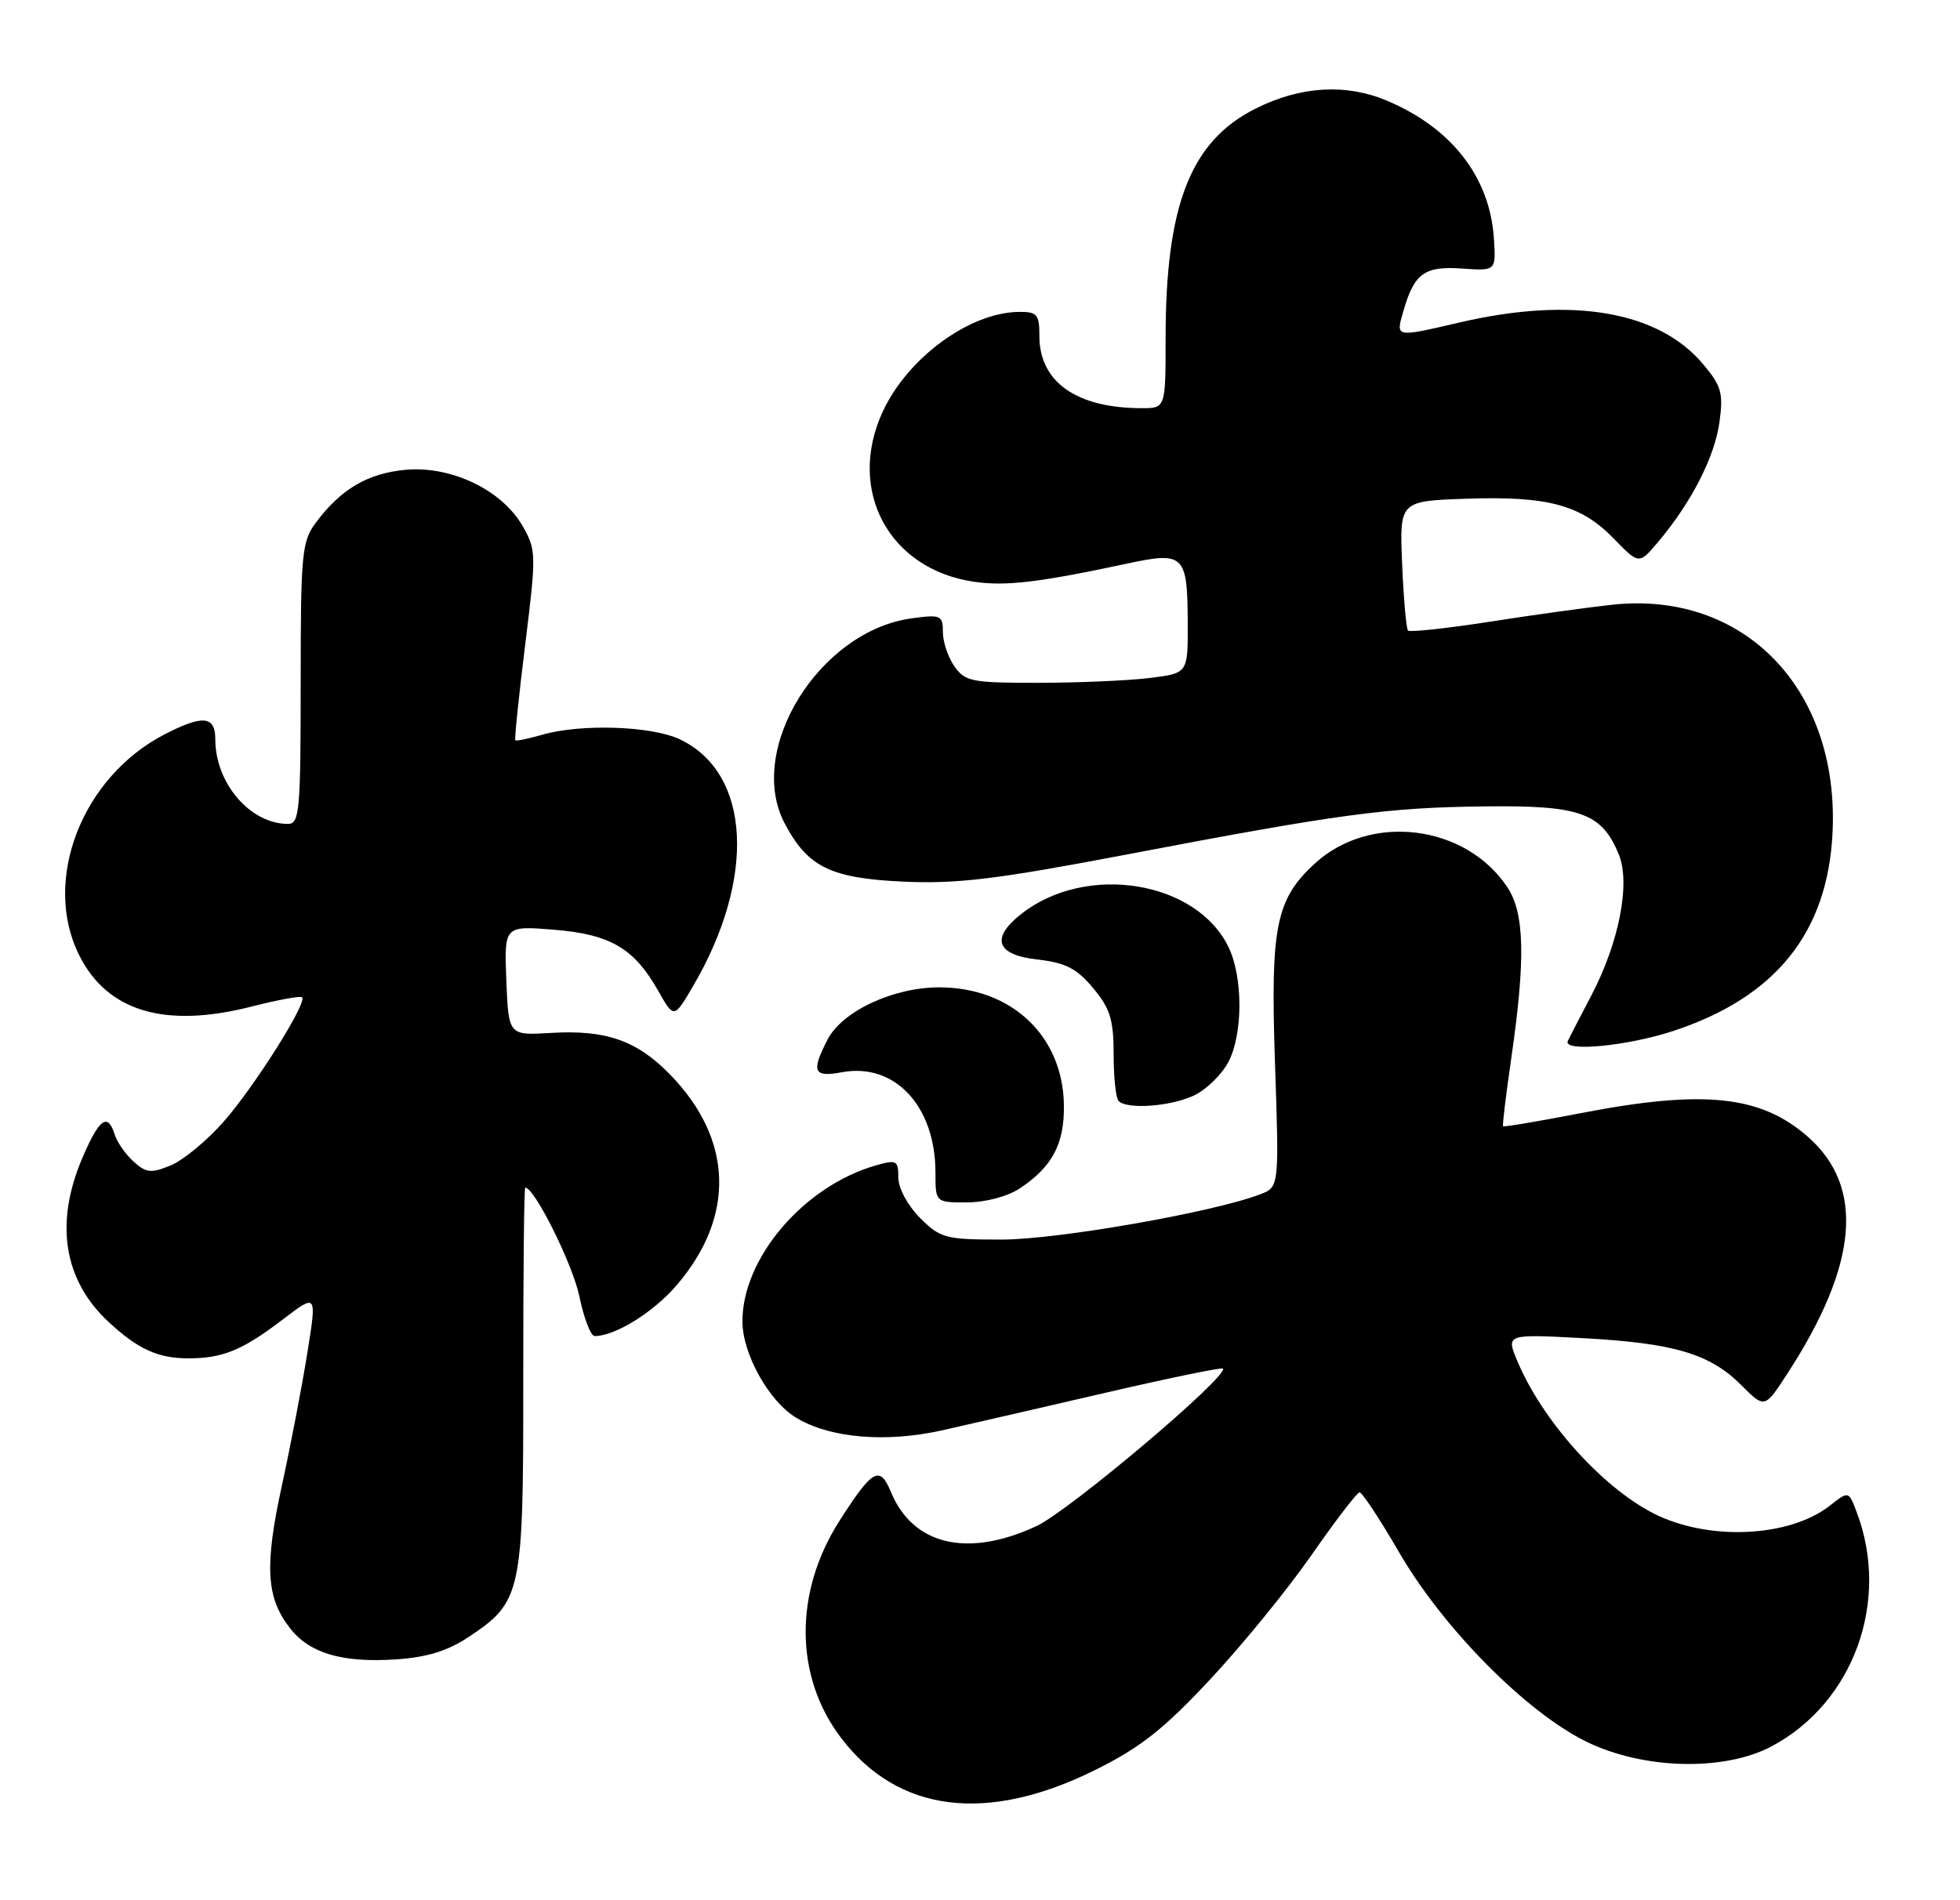 <?xml version="1.0" encoding="UTF-8" standalone="no"?>
<!DOCTYPE svg PUBLIC "-//W3C//DTD SVG 1.1//EN" "http://www.w3.org/Graphics/SVG/1.1/DTD/svg11.dtd" >
<svg xmlns="http://www.w3.org/2000/svg" xmlns:xlink="http://www.w3.org/1999/xlink" version="1.1" viewBox="0 0 264 256">
 <g >
 <path fill="currentColor"
d=" M 147.39 238.52 C 153.54 235.48 156.65 233.05 162.93 226.33 C 167.25 221.72 173.42 214.15 176.64 209.52 C 179.86 204.89 182.78 201.08 183.12 201.05 C 183.45 201.02 185.87 204.68 188.48 209.18 C 194.41 219.39 205.56 230.66 213.67 234.64 C 221.30 238.39 232.20 238.67 238.59 235.29 C 249.67 229.42 254.65 215.69 250.07 203.68 C 249.00 200.86 249.00 200.86 246.49 202.83 C 240.97 207.17 229.96 207.63 222.62 203.84 C 215.64 200.22 207.70 191.31 204.37 183.35 C 202.86 179.73 202.86 179.73 213.18 180.28 C 225.46 180.94 230.31 182.37 234.54 186.61 C 237.69 189.76 237.69 189.76 240.70 185.13 C 250.29 170.41 251.21 159.91 243.51 153.15 C 237.15 147.56 229.46 146.76 212.85 149.98 C 207.23 151.07 202.55 151.86 202.45 151.73 C 202.35 151.60 202.85 147.45 203.57 142.50 C 205.49 129.20 205.35 123.05 203.05 119.56 C 197.46 111.08 184.59 109.47 177.12 116.32 C 171.85 121.15 171.11 124.81 171.73 143.14 C 172.30 159.93 172.30 159.93 169.72 160.91 C 163.34 163.34 142.41 167.00 134.91 167.00 C 127.33 167.00 126.67 166.82 123.92 164.08 C 122.25 162.40 121.00 160.08 121.00 158.65 C 121.00 156.33 120.77 156.21 117.96 157.01 C 108.28 159.79 100.00 169.47 100.00 178.01 C 100.00 182.38 103.54 188.75 107.22 190.99 C 111.78 193.76 119.34 194.40 127.00 192.68 C 130.57 191.87 140.45 189.60 148.94 187.63 C 157.44 185.66 164.53 184.20 164.71 184.38 C 165.62 185.29 144.04 203.54 139.61 205.60 C 130.35 209.91 122.98 208.19 120.01 201.02 C 118.50 197.38 117.55 197.91 113.11 204.83 C 106.91 214.50 106.99 225.91 113.33 234.19 C 120.96 244.18 132.87 245.69 147.39 238.52 Z  M 63.04 220.59 C 70.29 215.79 70.50 214.81 70.48 185.75 C 70.47 171.59 70.59 160.00 70.75 160.00 C 72.00 160.00 77.13 170.31 78.03 174.62 C 78.64 177.58 79.57 180.00 80.10 180.00 C 82.86 180.00 88.02 176.79 91.15 173.14 C 99.08 163.88 98.75 153.48 90.26 144.77 C 85.78 140.17 81.61 138.71 74.20 139.16 C 68.50 139.50 68.50 139.50 68.20 132.11 C 67.91 124.72 67.91 124.72 74.57 125.25 C 82.20 125.87 85.39 127.73 88.64 133.46 C 90.78 137.24 90.78 137.24 93.36 132.84 C 101.88 118.29 101.13 104.14 91.58 99.61 C 87.78 97.80 78.30 97.48 73.06 98.98 C 71.17 99.52 69.53 99.86 69.41 99.73 C 69.28 99.60 69.88 93.81 70.74 86.85 C 72.25 74.65 72.24 74.09 70.38 70.85 C 67.61 66.02 60.81 62.75 54.68 63.29 C 49.56 63.75 45.93 65.87 42.56 70.39 C 40.65 72.95 40.50 74.52 40.50 92.07 C 40.50 109.23 40.34 111.00 38.80 111.00 C 33.70 111.00 29.00 105.53 29.00 99.60 C 29.00 96.44 27.33 96.28 22.21 98.91 C 11.04 104.67 5.64 118.57 10.65 128.66 C 14.44 136.28 22.22 138.60 33.95 135.59 C 37.44 134.70 40.47 134.14 40.69 134.36 C 41.41 135.08 34.25 146.43 30.13 151.11 C 27.90 153.65 24.69 156.30 23.01 157.00 C 20.36 158.09 19.69 158.03 18.00 156.50 C 16.93 155.53 15.78 153.90 15.46 152.87 C 14.51 149.87 13.39 150.66 11.12 155.94 C 7.33 164.76 8.55 172.48 14.66 178.13 C 18.60 181.78 21.29 183.00 25.37 183.00 C 30.01 183.00 32.66 181.91 38.12 177.74 C 42.68 174.26 42.68 174.26 41.40 182.25 C 40.70 186.65 39.15 194.72 37.96 200.18 C 35.60 211.03 35.85 215.27 39.09 219.39 C 41.73 222.75 46.10 224.03 53.32 223.56 C 57.44 223.29 60.27 222.43 63.04 220.59 Z  M 137.31 160.14 C 141.74 157.21 143.38 154.12 143.30 148.85 C 143.16 139.57 136.27 133.05 126.57 133.02 C 120.36 133.00 113.46 136.21 111.47 140.05 C 109.23 144.39 109.56 145.17 113.38 144.46 C 120.50 143.12 126.00 149.01 126.00 157.97 C 126.00 162.00 126.00 162.00 130.25 161.99 C 132.70 161.99 135.69 161.20 137.31 160.14 Z  M 161.03 147.48 C 162.65 146.65 164.65 144.65 165.48 143.03 C 167.42 139.28 167.43 131.70 165.50 127.65 C 161.20 118.65 146.32 116.24 137.56 123.13 C 133.39 126.41 134.18 128.65 139.74 129.27 C 143.53 129.70 145.03 130.47 147.24 133.12 C 149.53 135.87 150.00 137.37 150.00 142.05 C 150.00 145.14 150.30 147.97 150.67 148.33 C 151.87 149.54 158.04 149.03 161.03 147.48 Z  M 225.34 138.91 C 239.22 134.35 246.23 125.59 246.84 112.03 C 247.70 92.80 234.92 79.60 217.25 81.46 C 214.09 81.80 206.68 82.82 200.79 83.74 C 194.89 84.66 189.88 85.20 189.65 84.95 C 189.41 84.70 189.06 80.67 188.86 76.00 C 188.50 67.50 188.50 67.50 197.50 67.19 C 208.49 66.81 212.95 68.01 217.37 72.57 C 220.77 76.07 220.77 76.07 223.39 72.95 C 227.84 67.66 230.96 61.55 231.60 56.87 C 232.14 52.96 231.87 52.00 229.39 49.05 C 223.39 41.92 211.78 39.92 196.66 43.43 C 187.82 45.48 187.99 45.51 189.03 41.90 C 190.49 36.82 191.87 35.82 196.93 36.18 C 201.50 36.50 201.50 36.50 201.22 32.15 C 200.69 23.86 195.51 17.20 186.73 13.53 C 181.25 11.24 175.17 11.61 169.18 14.60 C 160.38 18.98 157.00 27.57 157.00 45.55 C 157.00 55.00 157.00 55.00 153.75 54.99 C 144.99 54.98 140.00 51.45 140.00 45.28 C 140.00 42.36 139.70 42.00 137.25 42.02 C 130.60 42.08 122.22 48.22 118.88 55.50 C 114.02 66.09 119.75 76.72 131.22 78.38 C 135.50 79.00 139.94 78.47 151.81 75.93 C 159.54 74.27 159.96 74.70 159.98 84.11 C 160.00 90.72 160.00 90.72 154.75 91.35 C 151.86 91.70 145.14 91.99 139.81 91.99 C 130.92 92.00 129.98 91.82 128.56 89.78 C 127.70 88.56 127.00 86.47 127.00 85.15 C 127.00 82.90 126.72 82.77 122.83 83.30 C 110.38 84.97 100.44 100.98 105.69 110.93 C 108.80 116.83 111.89 118.33 121.75 118.78 C 128.93 119.10 134.27 118.45 151.50 115.17 C 180.50 109.64 186.79 108.79 200.00 108.64 C 212.84 108.48 215.73 109.51 218.03 115.08 C 219.65 118.99 218.09 126.98 214.30 134.20 C 212.77 137.11 211.36 139.84 211.17 140.25 C 210.49 141.76 219.14 140.94 225.34 138.91 Z "/>
</g>
</svg>